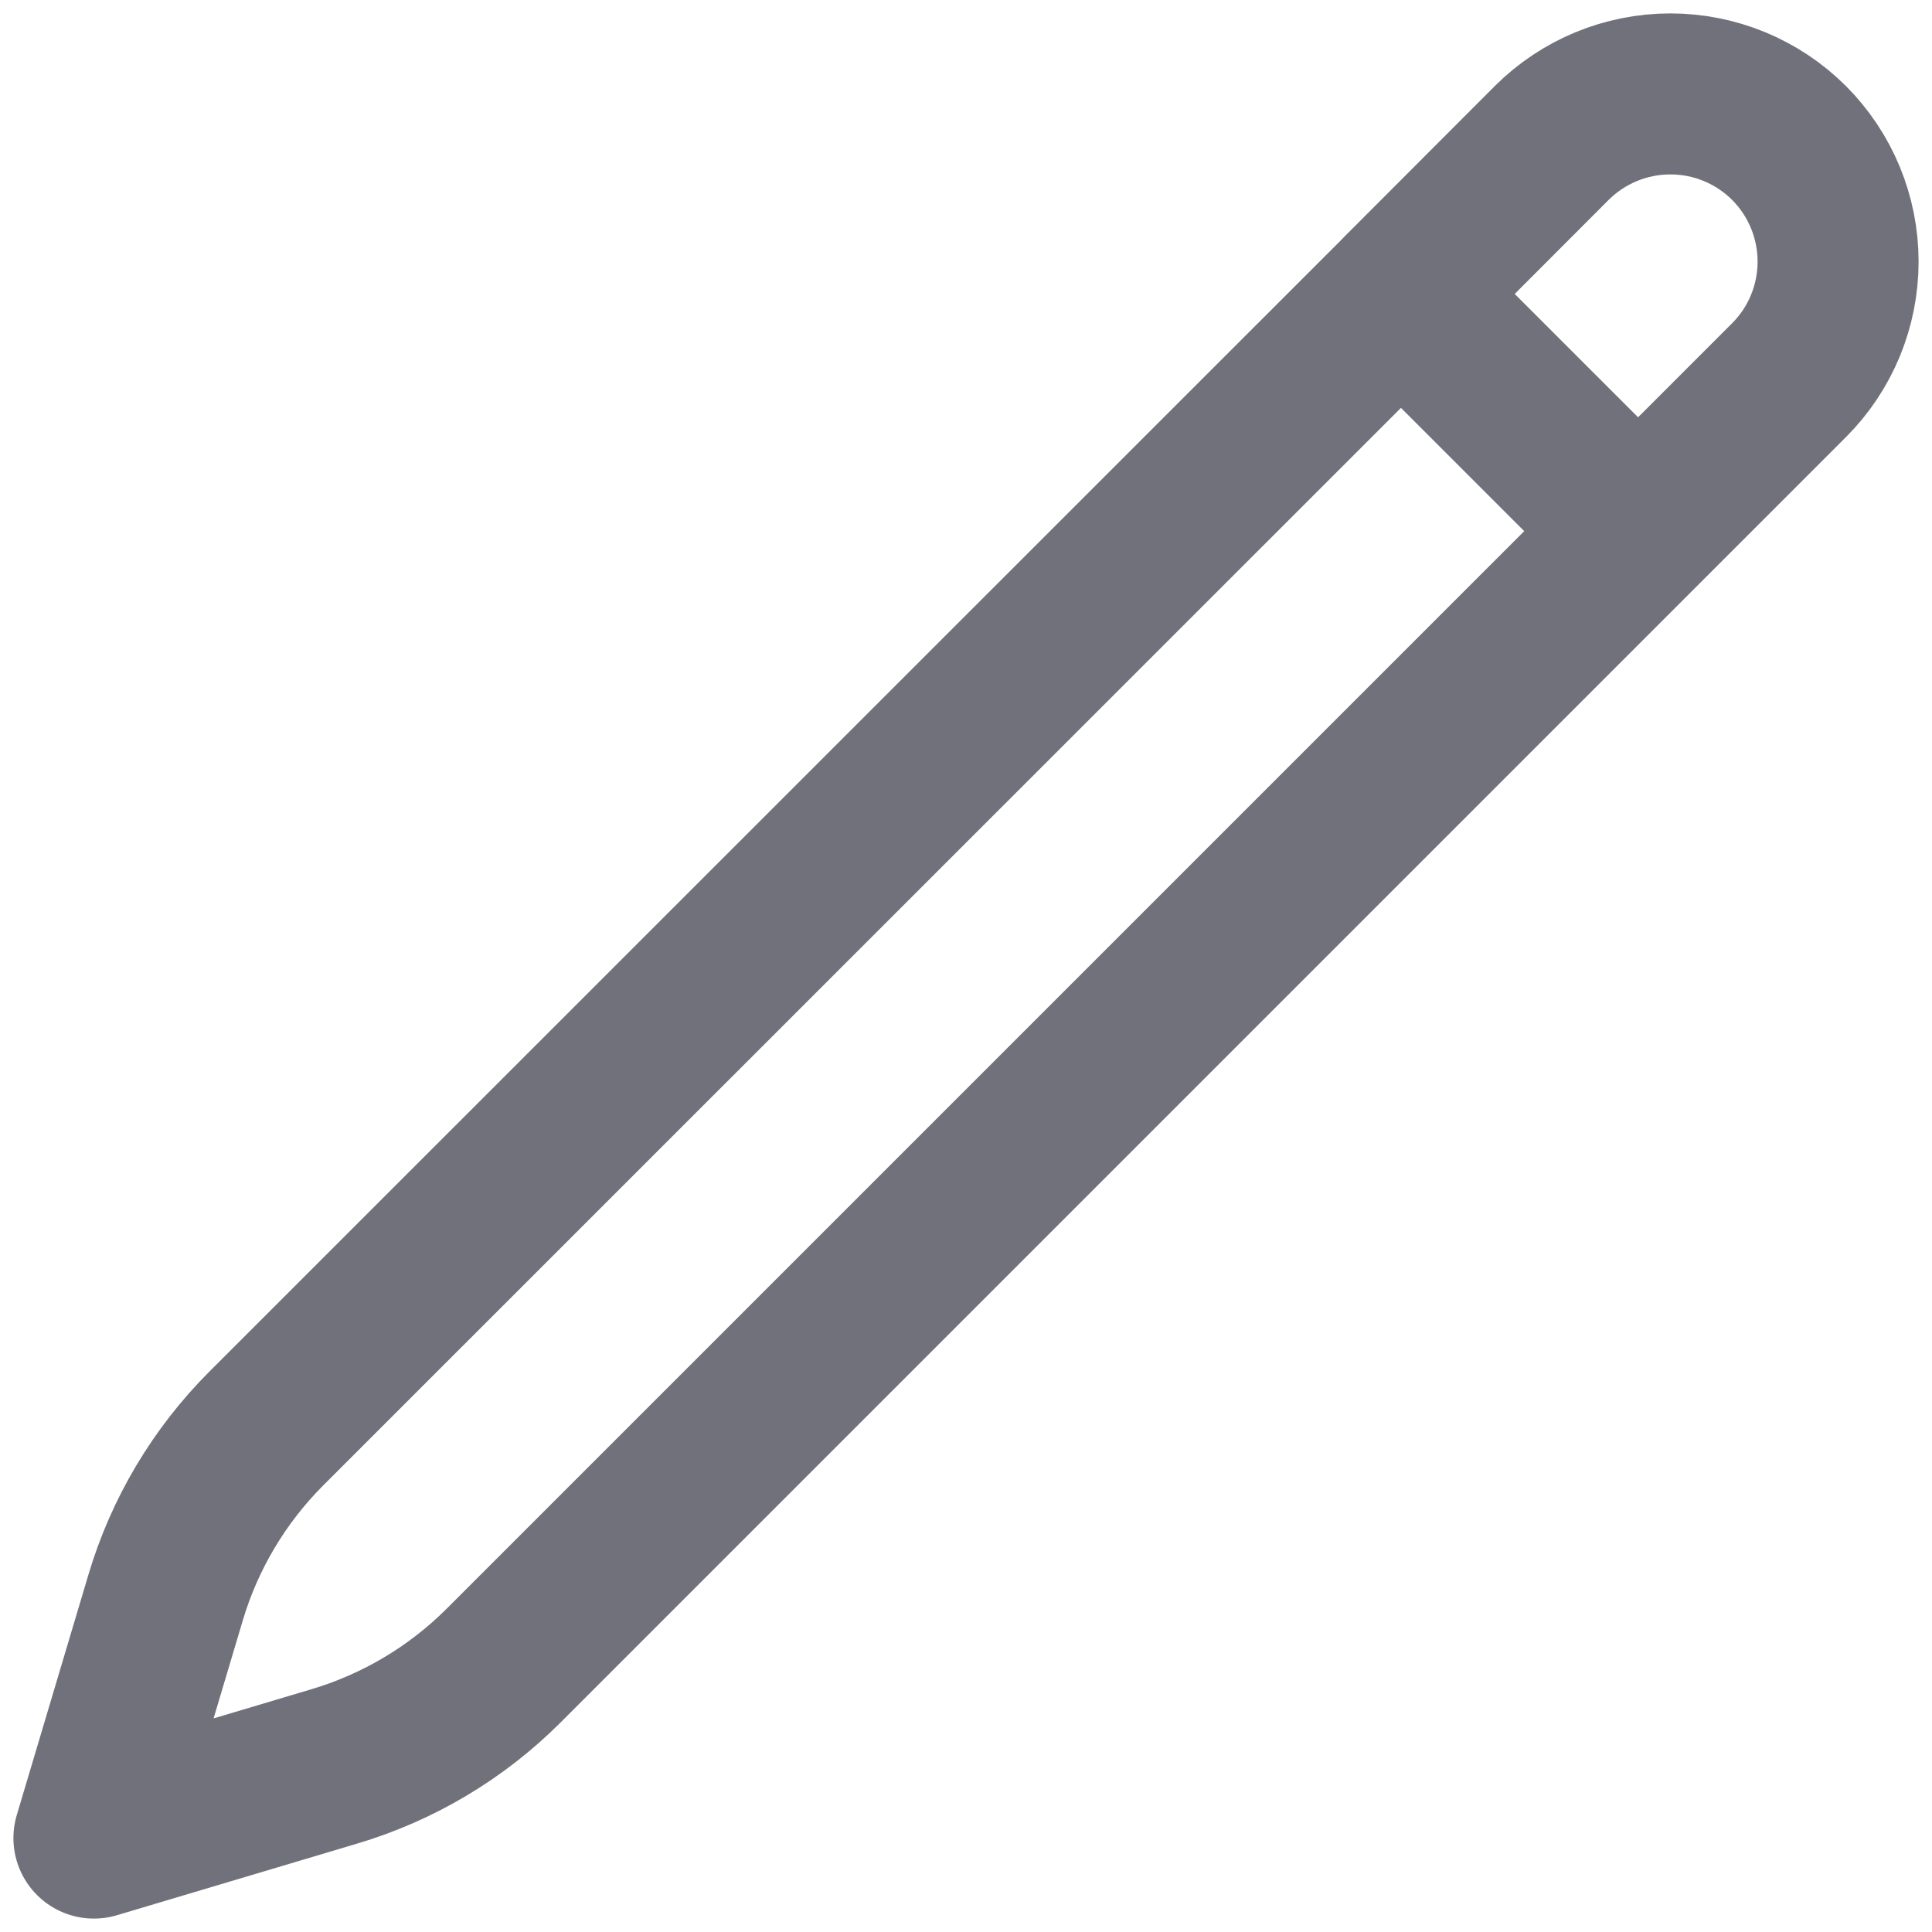 <svg width="18" height="18" viewBox="0 0 18 18" fill="none" xmlns="http://www.w3.org/2000/svg">
<path d="M13.052 2.739L14.457 1.332C14.751 1.039 15.148 0.875 15.562 0.875C15.977 0.875 16.374 1.039 16.668 1.332C16.961 1.626 17.125 2.023 17.125 2.437C17.125 2.852 16.961 3.249 16.668 3.542L4.693 15.517C4.253 15.957 3.709 16.281 3.112 16.458L0.875 17.125L1.542 14.887C1.719 14.29 2.043 13.747 2.483 13.307L13.053 2.739H13.052ZM13.052 2.739L15.25 4.937" stroke="#71717B" stroke-width="1.5" stroke-linecap="round" stroke-linejoin="round"/>
</svg>
